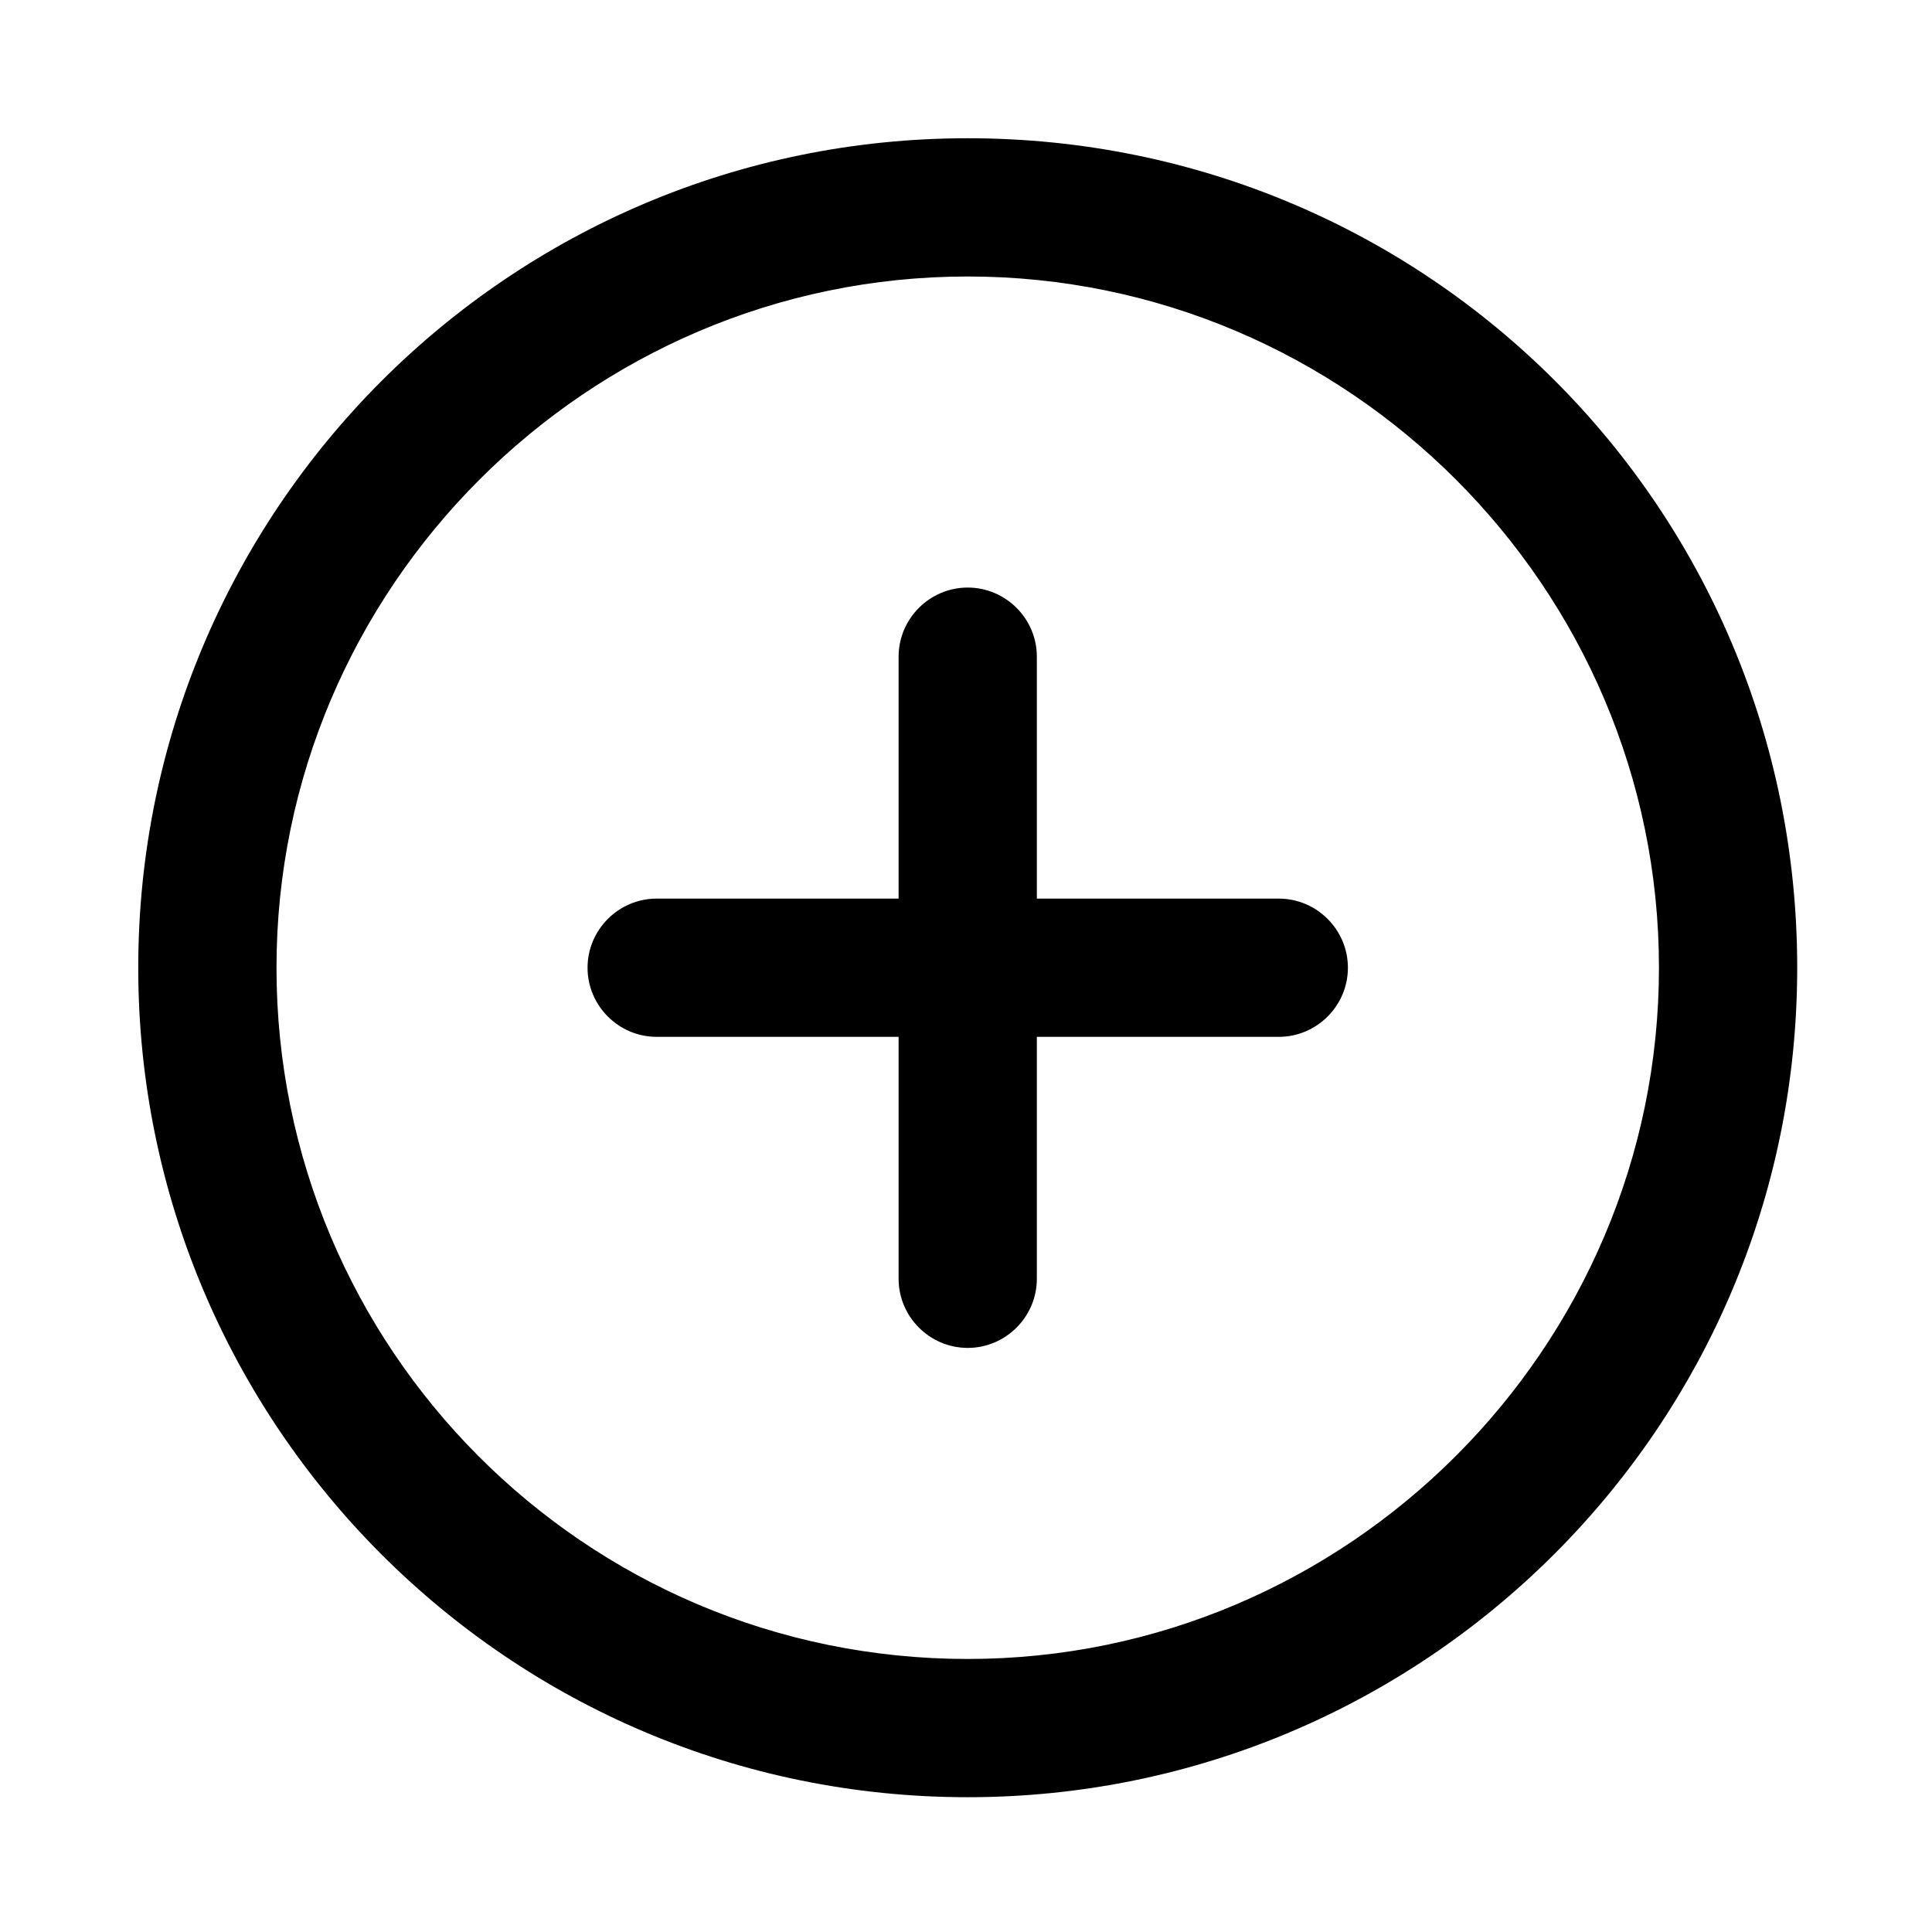 <?xml version="1.0" encoding="utf-8"?>
<!-- Generator: Adobe Illustrator 24.1.3, SVG Export Plug-In . SVG Version: 6.00 Build 0)  -->
<svg version="1.1" id="Layer_1" xmlns="http://www.w3.org/2000/svg" xmlns:xlink="http://www.w3.org/1999/xlink" x="0px" y="0px"
	 viewBox="0 0 55.9 55.9" style="enable-background:new 0 0 55.9 55.9;" xml:space="preserve">
<desc>Created with Sketch.</desc>
<g>
	<g>
		<g>
			<path d="M30,26h7c1.1,0,2,0.9,2,2c0,1.1-0.9,2-2,2h-7v7c0,1.1-0.9,2-2,2c-1.1,0-2-0.9-2-2v-7h-7c-1.1,0-2-0.9-2-2
				c0-1.1,0.9-2,2-2h7v-7c0-1.1,0.9-2,2-2c1.1,0,2,0.9,2,2V26z M28,52C14.7,52,4,41.2,4,28S14.7,4,28,4s24,10.7,24,24S41.2,52,28,52
				z M28,48c11,0,20-9,20-20S39,8,28,8s-20,9-20,20S16.9,48,28,48z"/>
		</g>
	</g>
</g>
</svg>
